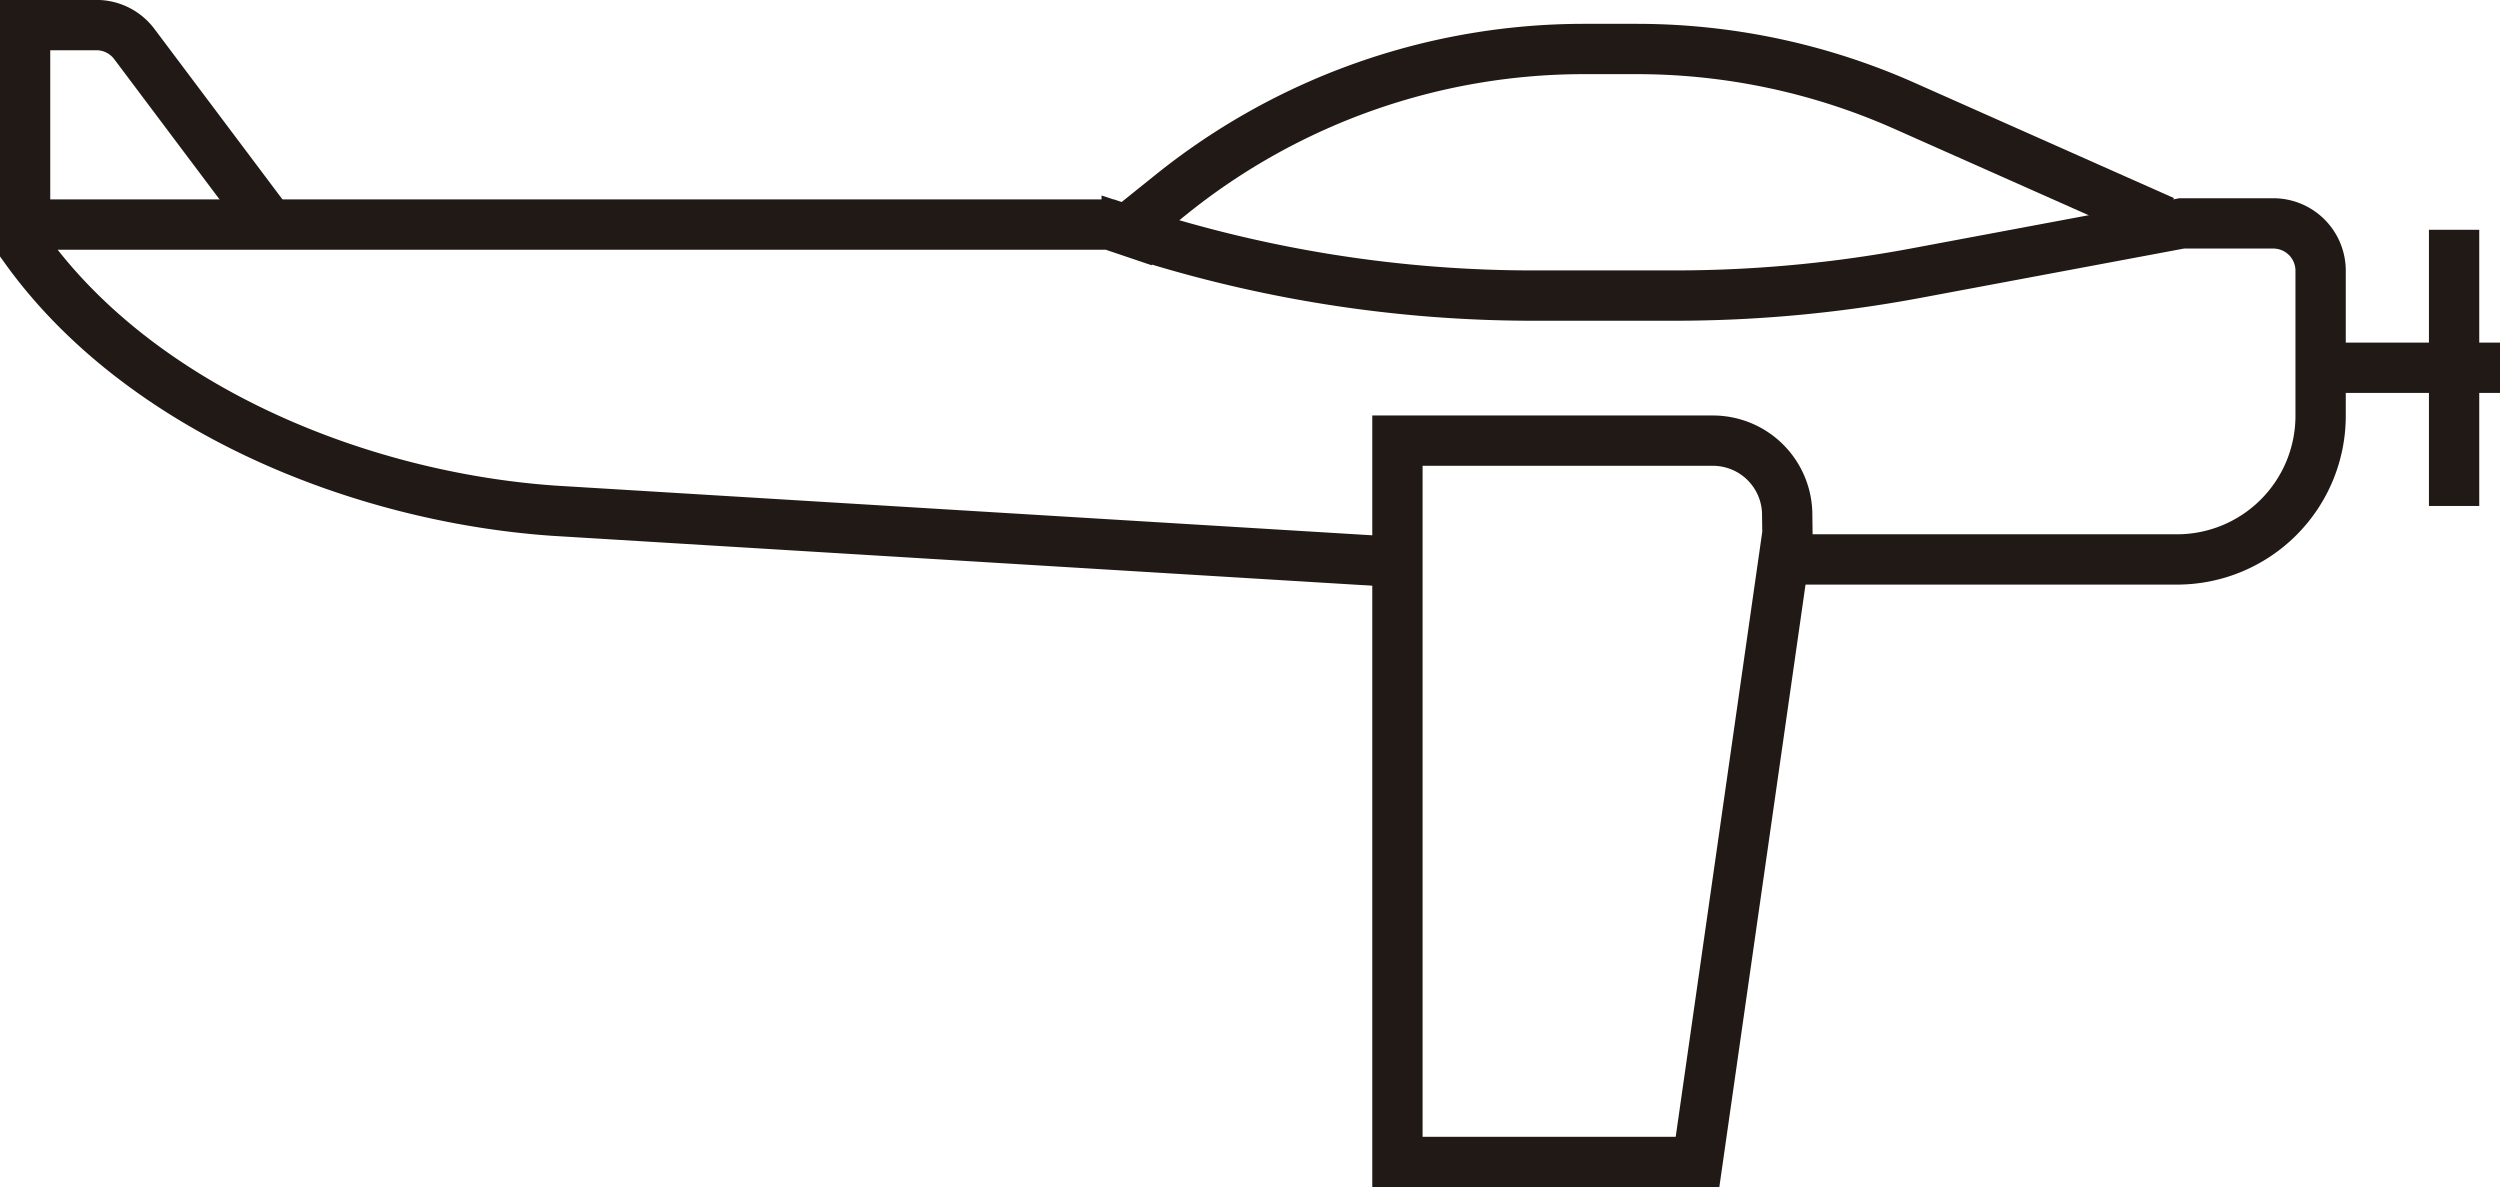 <svg xmlns="http://www.w3.org/2000/svg" xmlns:xlink="http://www.w3.org/1999/xlink" viewBox="0 0 105.64 50.16"><defs><clipPath id="clip-path" transform="translate(0 0)"><rect width="105.64" height="50.17" style="fill:none"/></clipPath></defs><title>villas-icono-avioneta</title><g id="Capa_2" data-name="Capa 2"><g id="Capa_1-2" data-name="Capa 1"><g style="clip-path:url(#clip-path)"><path d="M47.42,9.88l2.13-1.71a27.83,27.83,0,0,1,17.37-6.1h2.25a27.86,27.86,0,0,1,11.3,2.4L91.43,9.34" transform="translate(0 0)" style="fill:none;stroke:#211915;stroke-miterlimit:10;stroke-width:2.126px"/><path d="M1.06,9.19V1.06h3a2,2,0,0,1,1.63.82l5.49,7.31" transform="translate(0 0)" style="fill:none;stroke:#211915;stroke-miterlimit:10;stroke-width:2.126px"/><path d="M75.53,22.54,71.73,49.1H59.05V18.62H72.38a3.14,3.14,0,0,1,3.14,3.14Z" transform="translate(0 0)" style="fill:none;stroke:#211915;stroke-miterlimit:10;stroke-width:2.126px"/><path d="M59.06,23.75,23.39,21.58C15.1,21,5.88,17.22,1.06,10.49v-1l45.84,0,.71.24A54.89,54.89,0,0,0,65,12.49H70.8a55.38,55.38,0,0,0,10.12-.94L92.19,9.44h3.87a2,2,0,0,1,2,2v6.1a6.07,6.07,0,0,1-6.1,6.1H75.53" transform="translate(0 0)" style="fill:none;stroke:#211915;stroke-miterlimit:10;stroke-width:2.126px"/><line x1="98.46" y1="15.54" x2="105.64" y2="15.54" style="fill:none;stroke:#211915;stroke-miterlimit:10;stroke-width:2.126px"/><line x1="103.7" y1="9.71" x2="103.7" y2="21.38" style="fill:none;stroke:#211915;stroke-miterlimit:10;stroke-width:2.126px"/></g></g></g></svg>